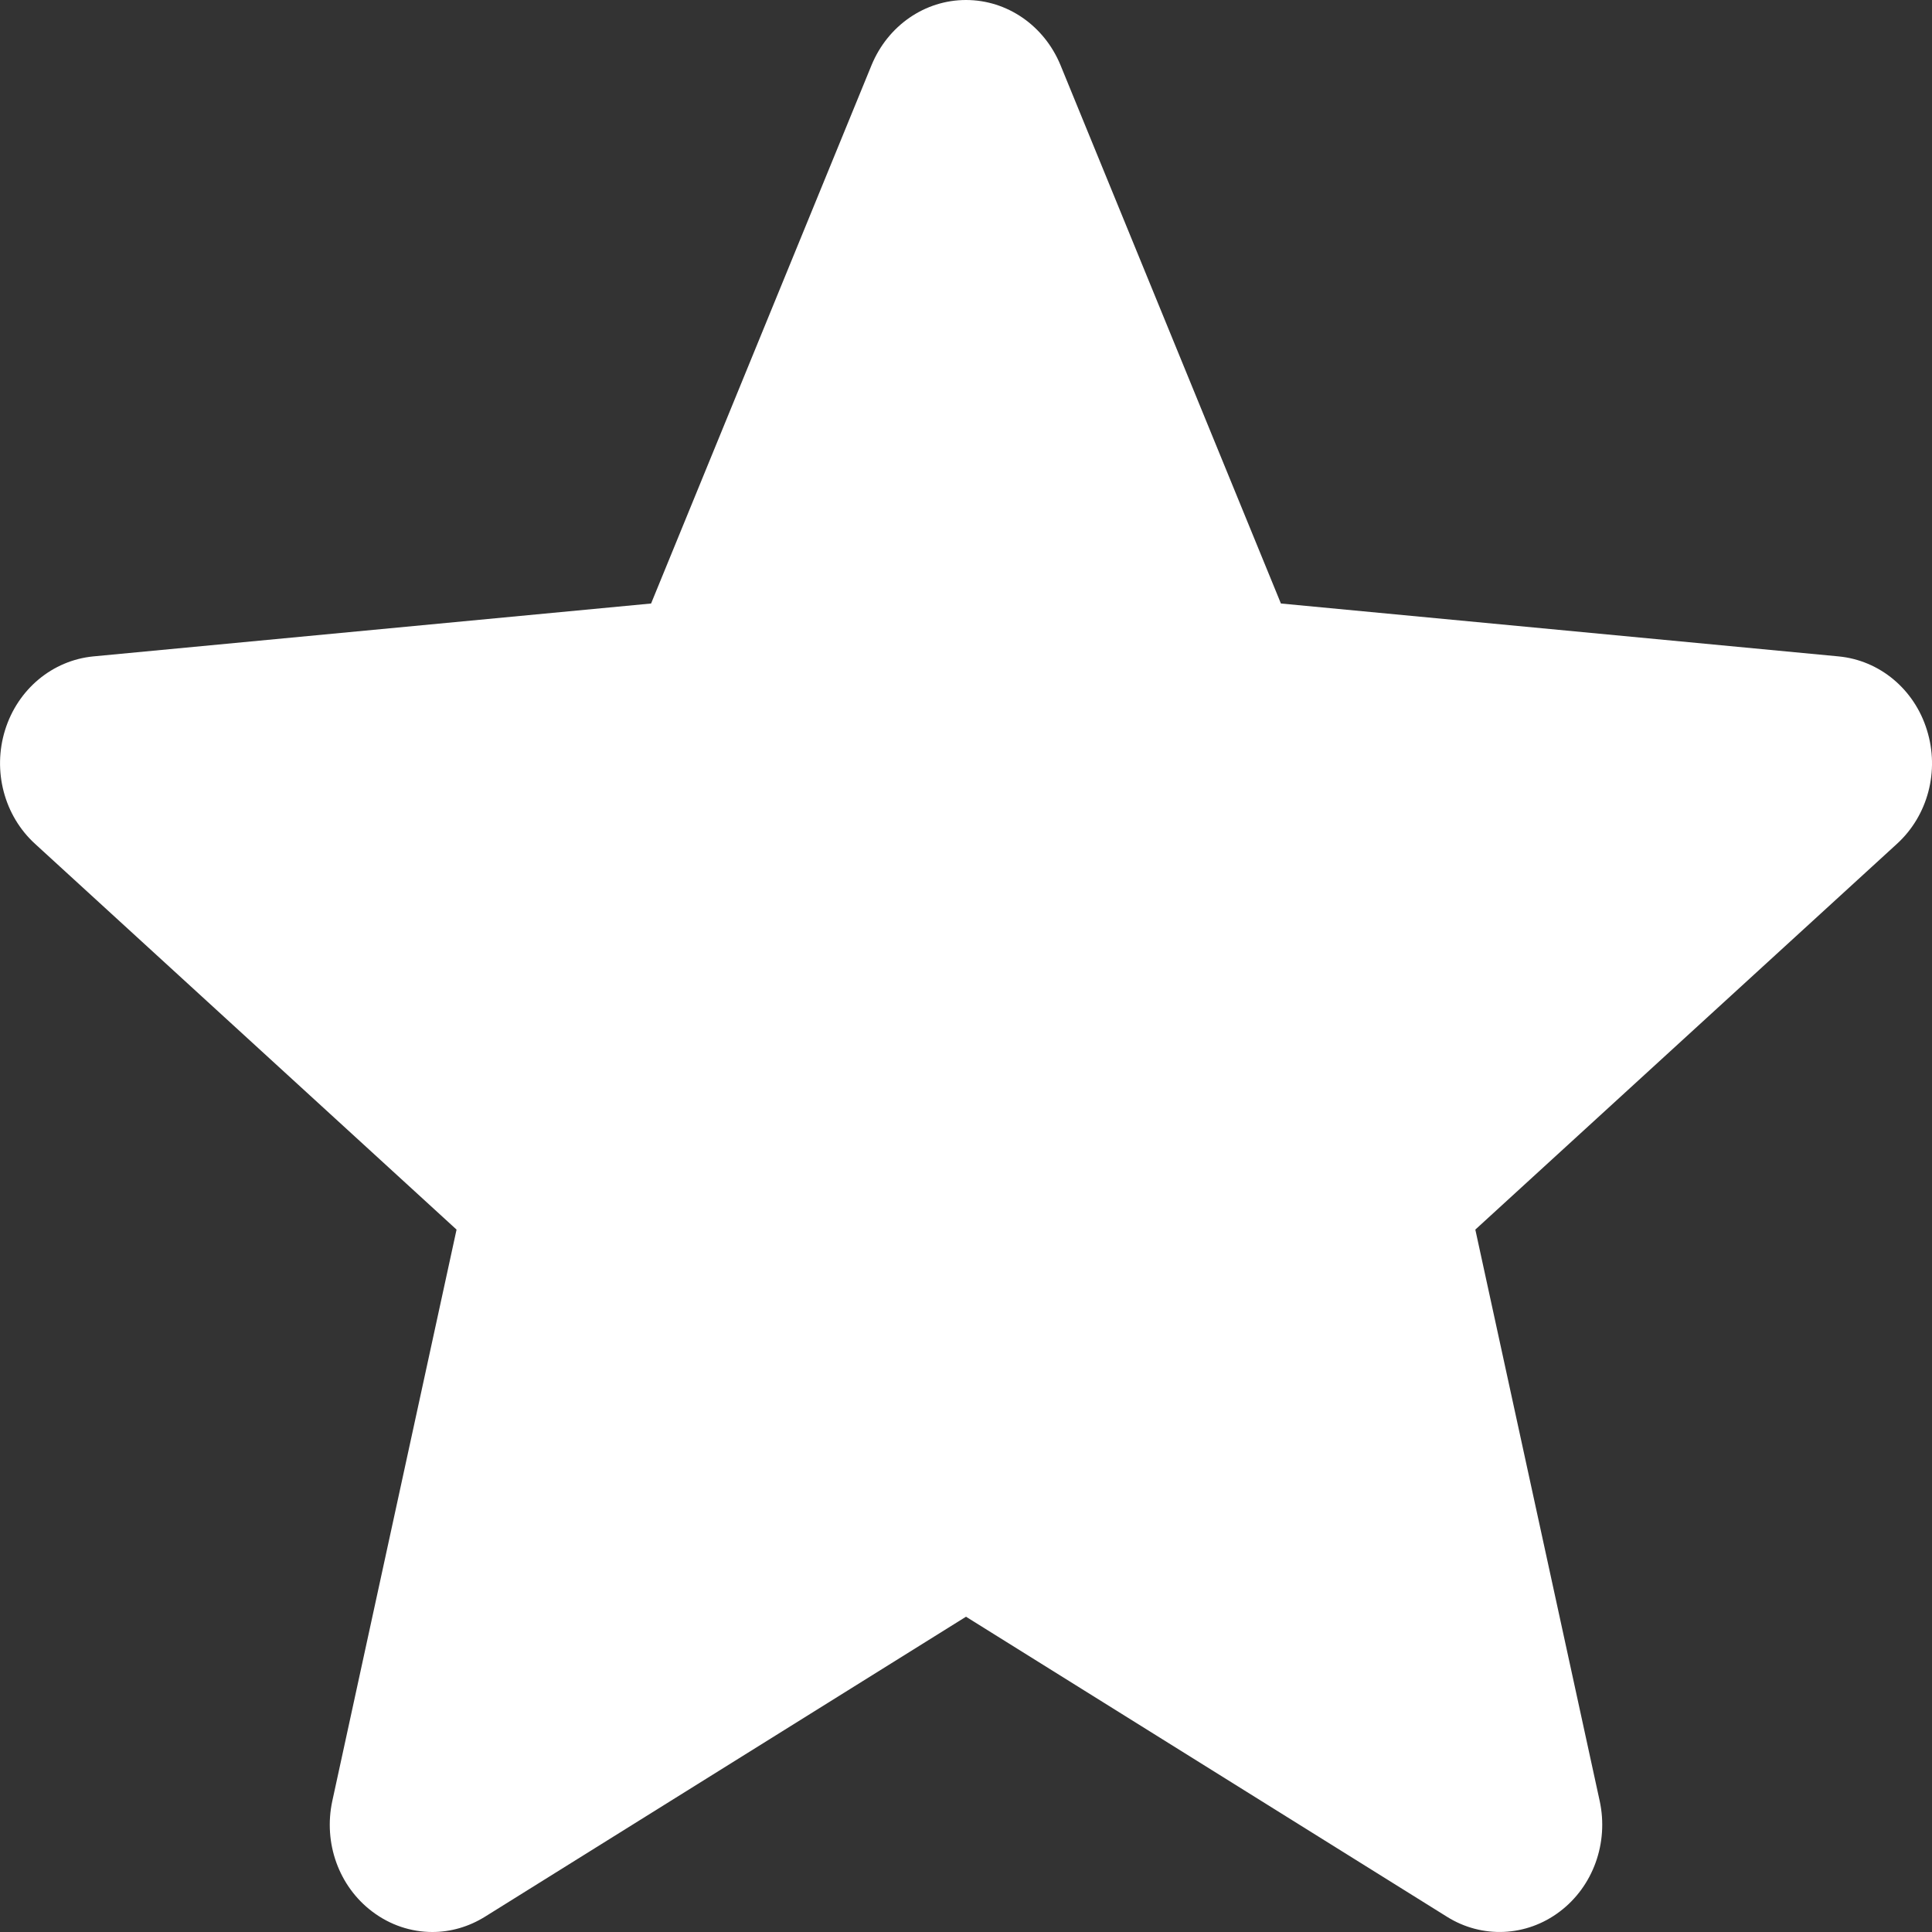 <svg xmlns="http://www.w3.org/2000/svg" width="16" height="16" viewBox="0 0 16 16">
  <rect x="0" y="0" width="16" height="16" fill="#333333" stroke="none"/>
  <path fill="#FFF" d="M15.958,6.046 C15.854,5.708 15.566,5.468 15.226,5.436 L10.608,4.998 L8.782,0.538 C8.647,0.212 8.341,0 8,0 C7.659,0 7.353,0.212 7.218,0.539 L5.392,4.998 L0.773,5.436 C0.434,5.469 0.147,5.708 0.042,6.046 C-0.063,6.384 0.034,6.755 0.291,6.989 L3.781,10.183 L2.752,14.915 C2.677,15.263 2.806,15.622 3.083,15.831 C3.231,15.943 3.405,16 3.581,16 C3.732,16 3.882,15.957 4.017,15.873 L8,13.389 L11.982,15.873 C12.273,16.056 12.641,16.04 12.917,15.831 C13.194,15.622 13.323,15.262 13.248,14.915 L12.218,10.183 L15.709,6.989 C15.966,6.755 16.064,6.385 15.958,6.046 Z"/>
</svg>
